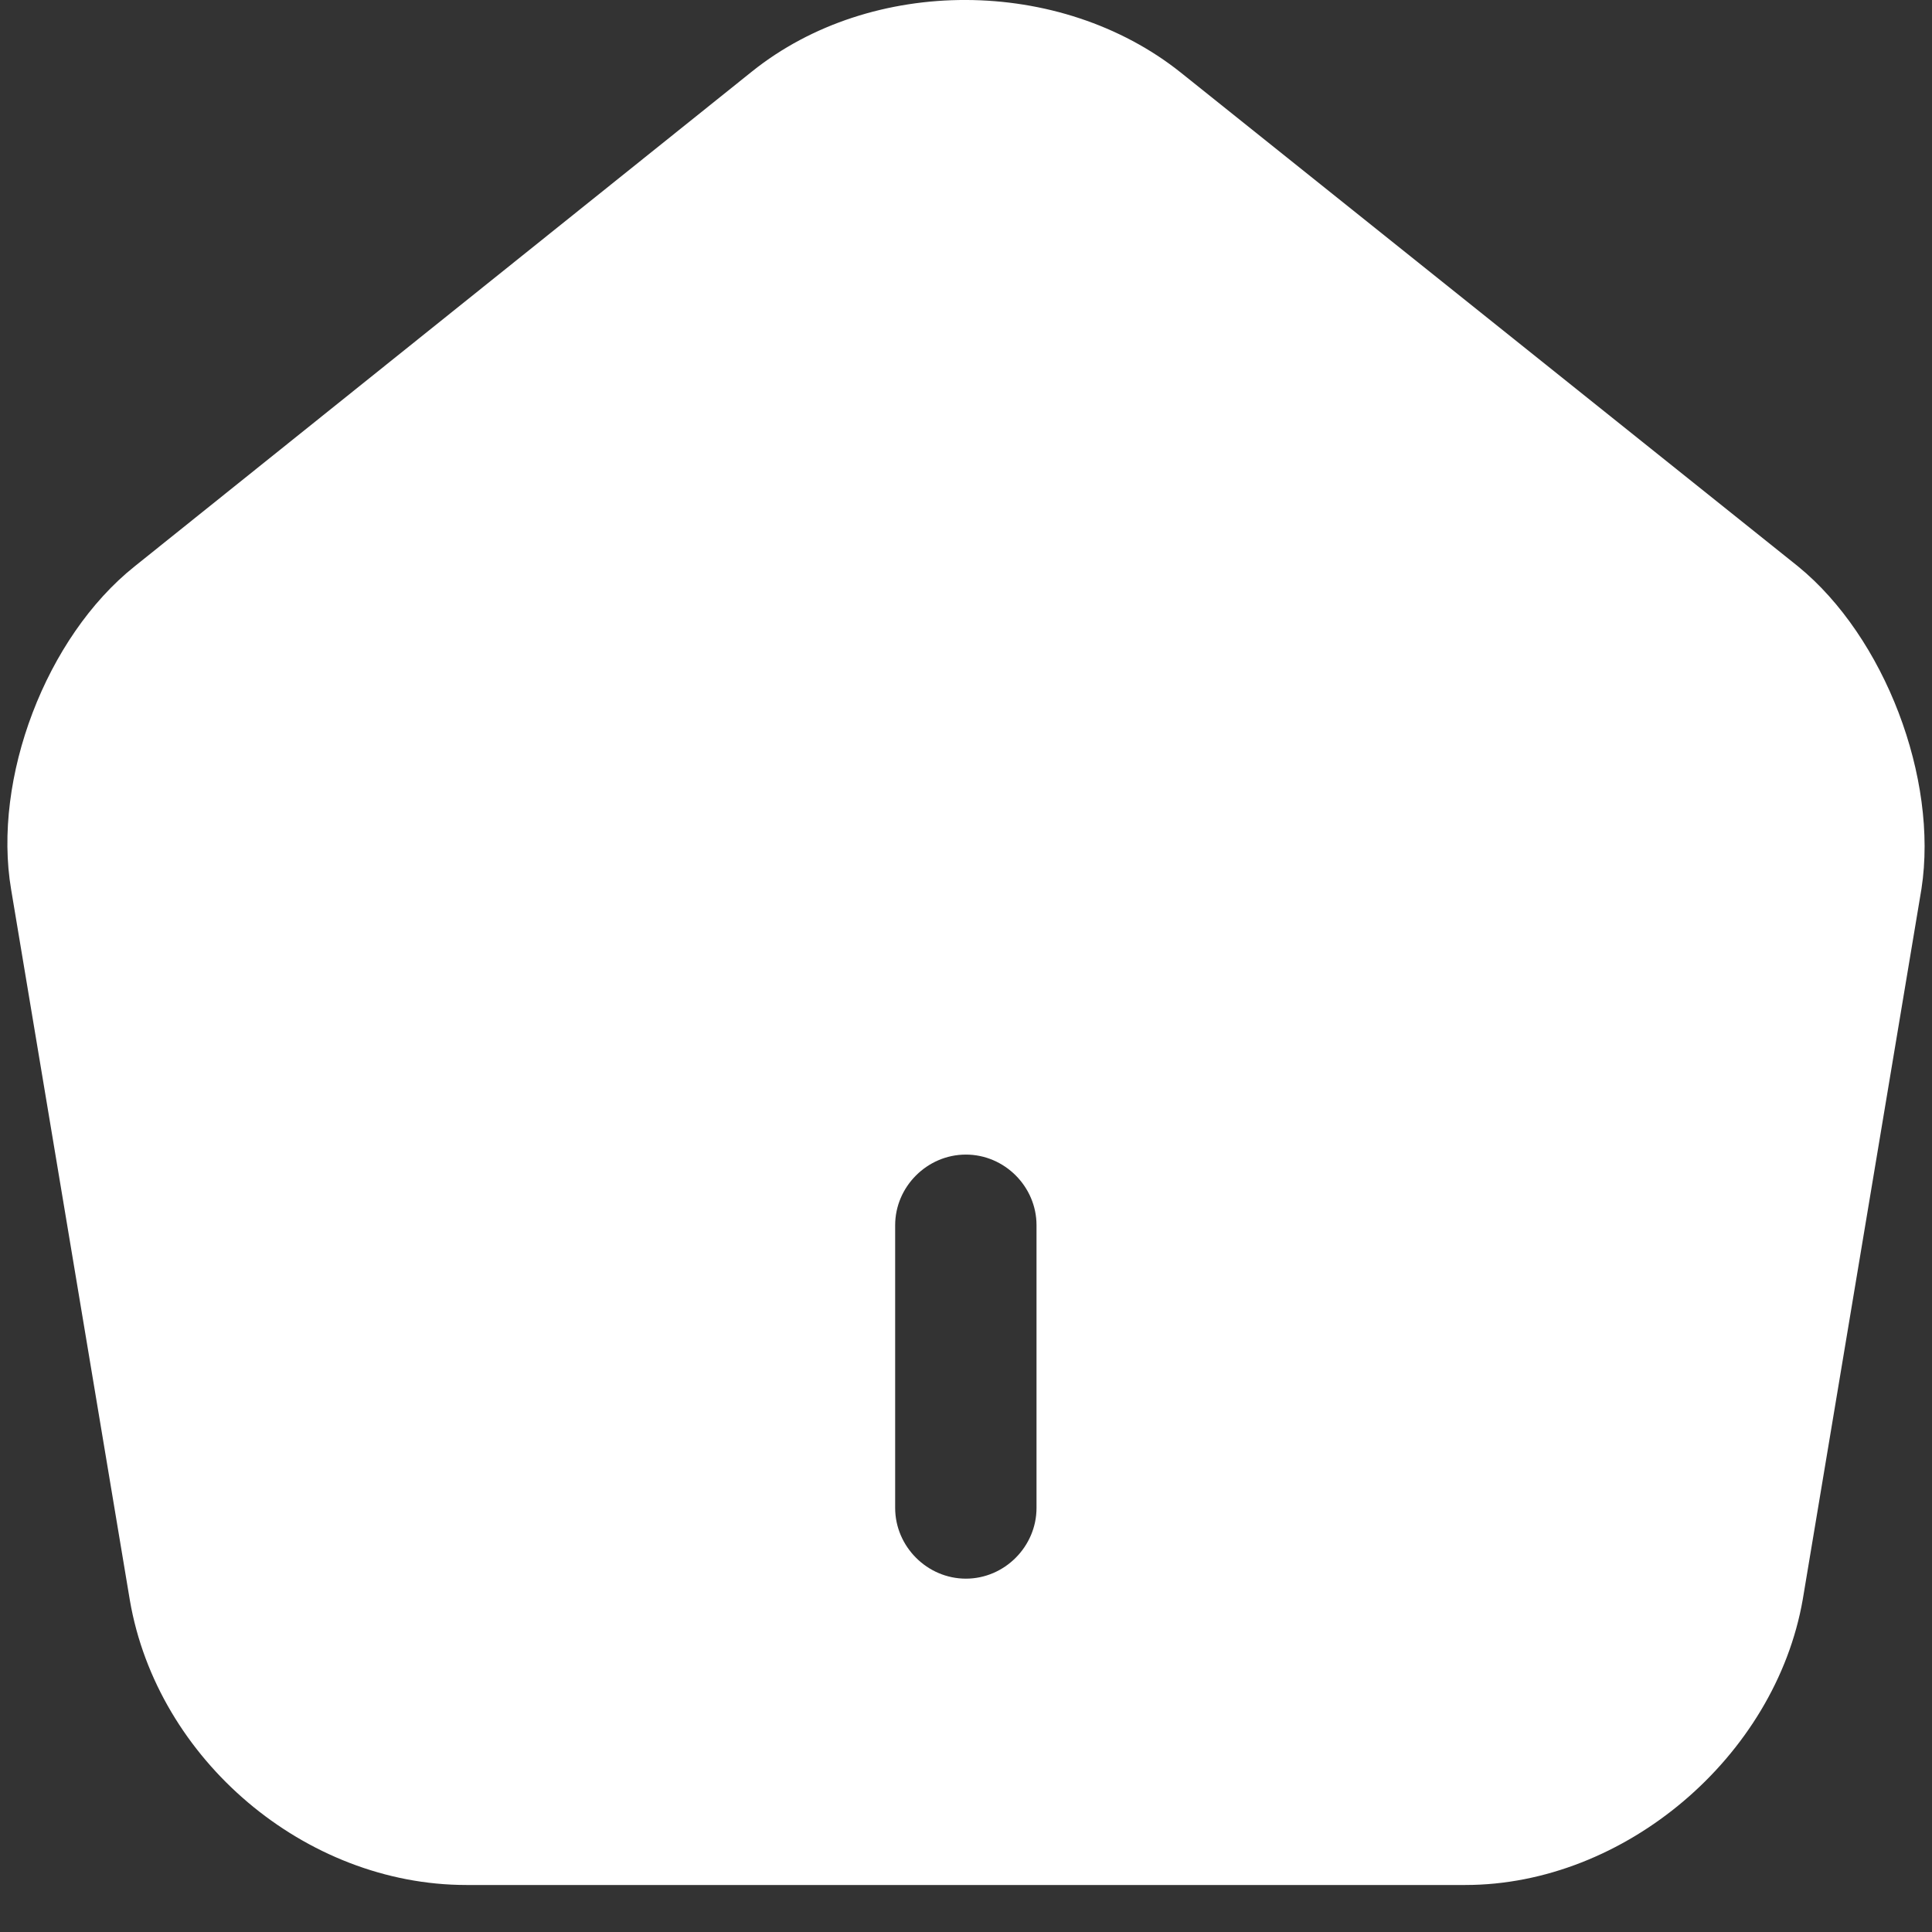 <svg width="18" height="18" viewBox="0 0 18 18" fill="none" xmlns="http://www.w3.org/2000/svg">
<rect x="0" y="0" width="18" height="18" fill="#333333" stroke="none"/>
<path d="M16.752 5.277L11.001 0.676C9.877 -0.22 8.12 -0.228 7.005 0.667L1.254 5.277C0.428 5.936 -0.072 7.253 0.104 8.289L1.21 14.91C1.465 16.394 2.843 17.562 4.345 17.562H13.652C15.136 17.562 16.541 16.367 16.796 14.901L17.902 8.28C18.06 7.253 17.56 5.936 16.752 5.277ZM9.657 14.049C9.657 14.409 9.359 14.708 8.999 14.708C8.639 14.708 8.34 14.409 8.34 14.049V11.415C8.34 11.055 8.639 10.757 8.999 10.757C9.359 10.757 9.657 11.055 9.657 11.415V14.049Z" fill="white"/>
</svg>
